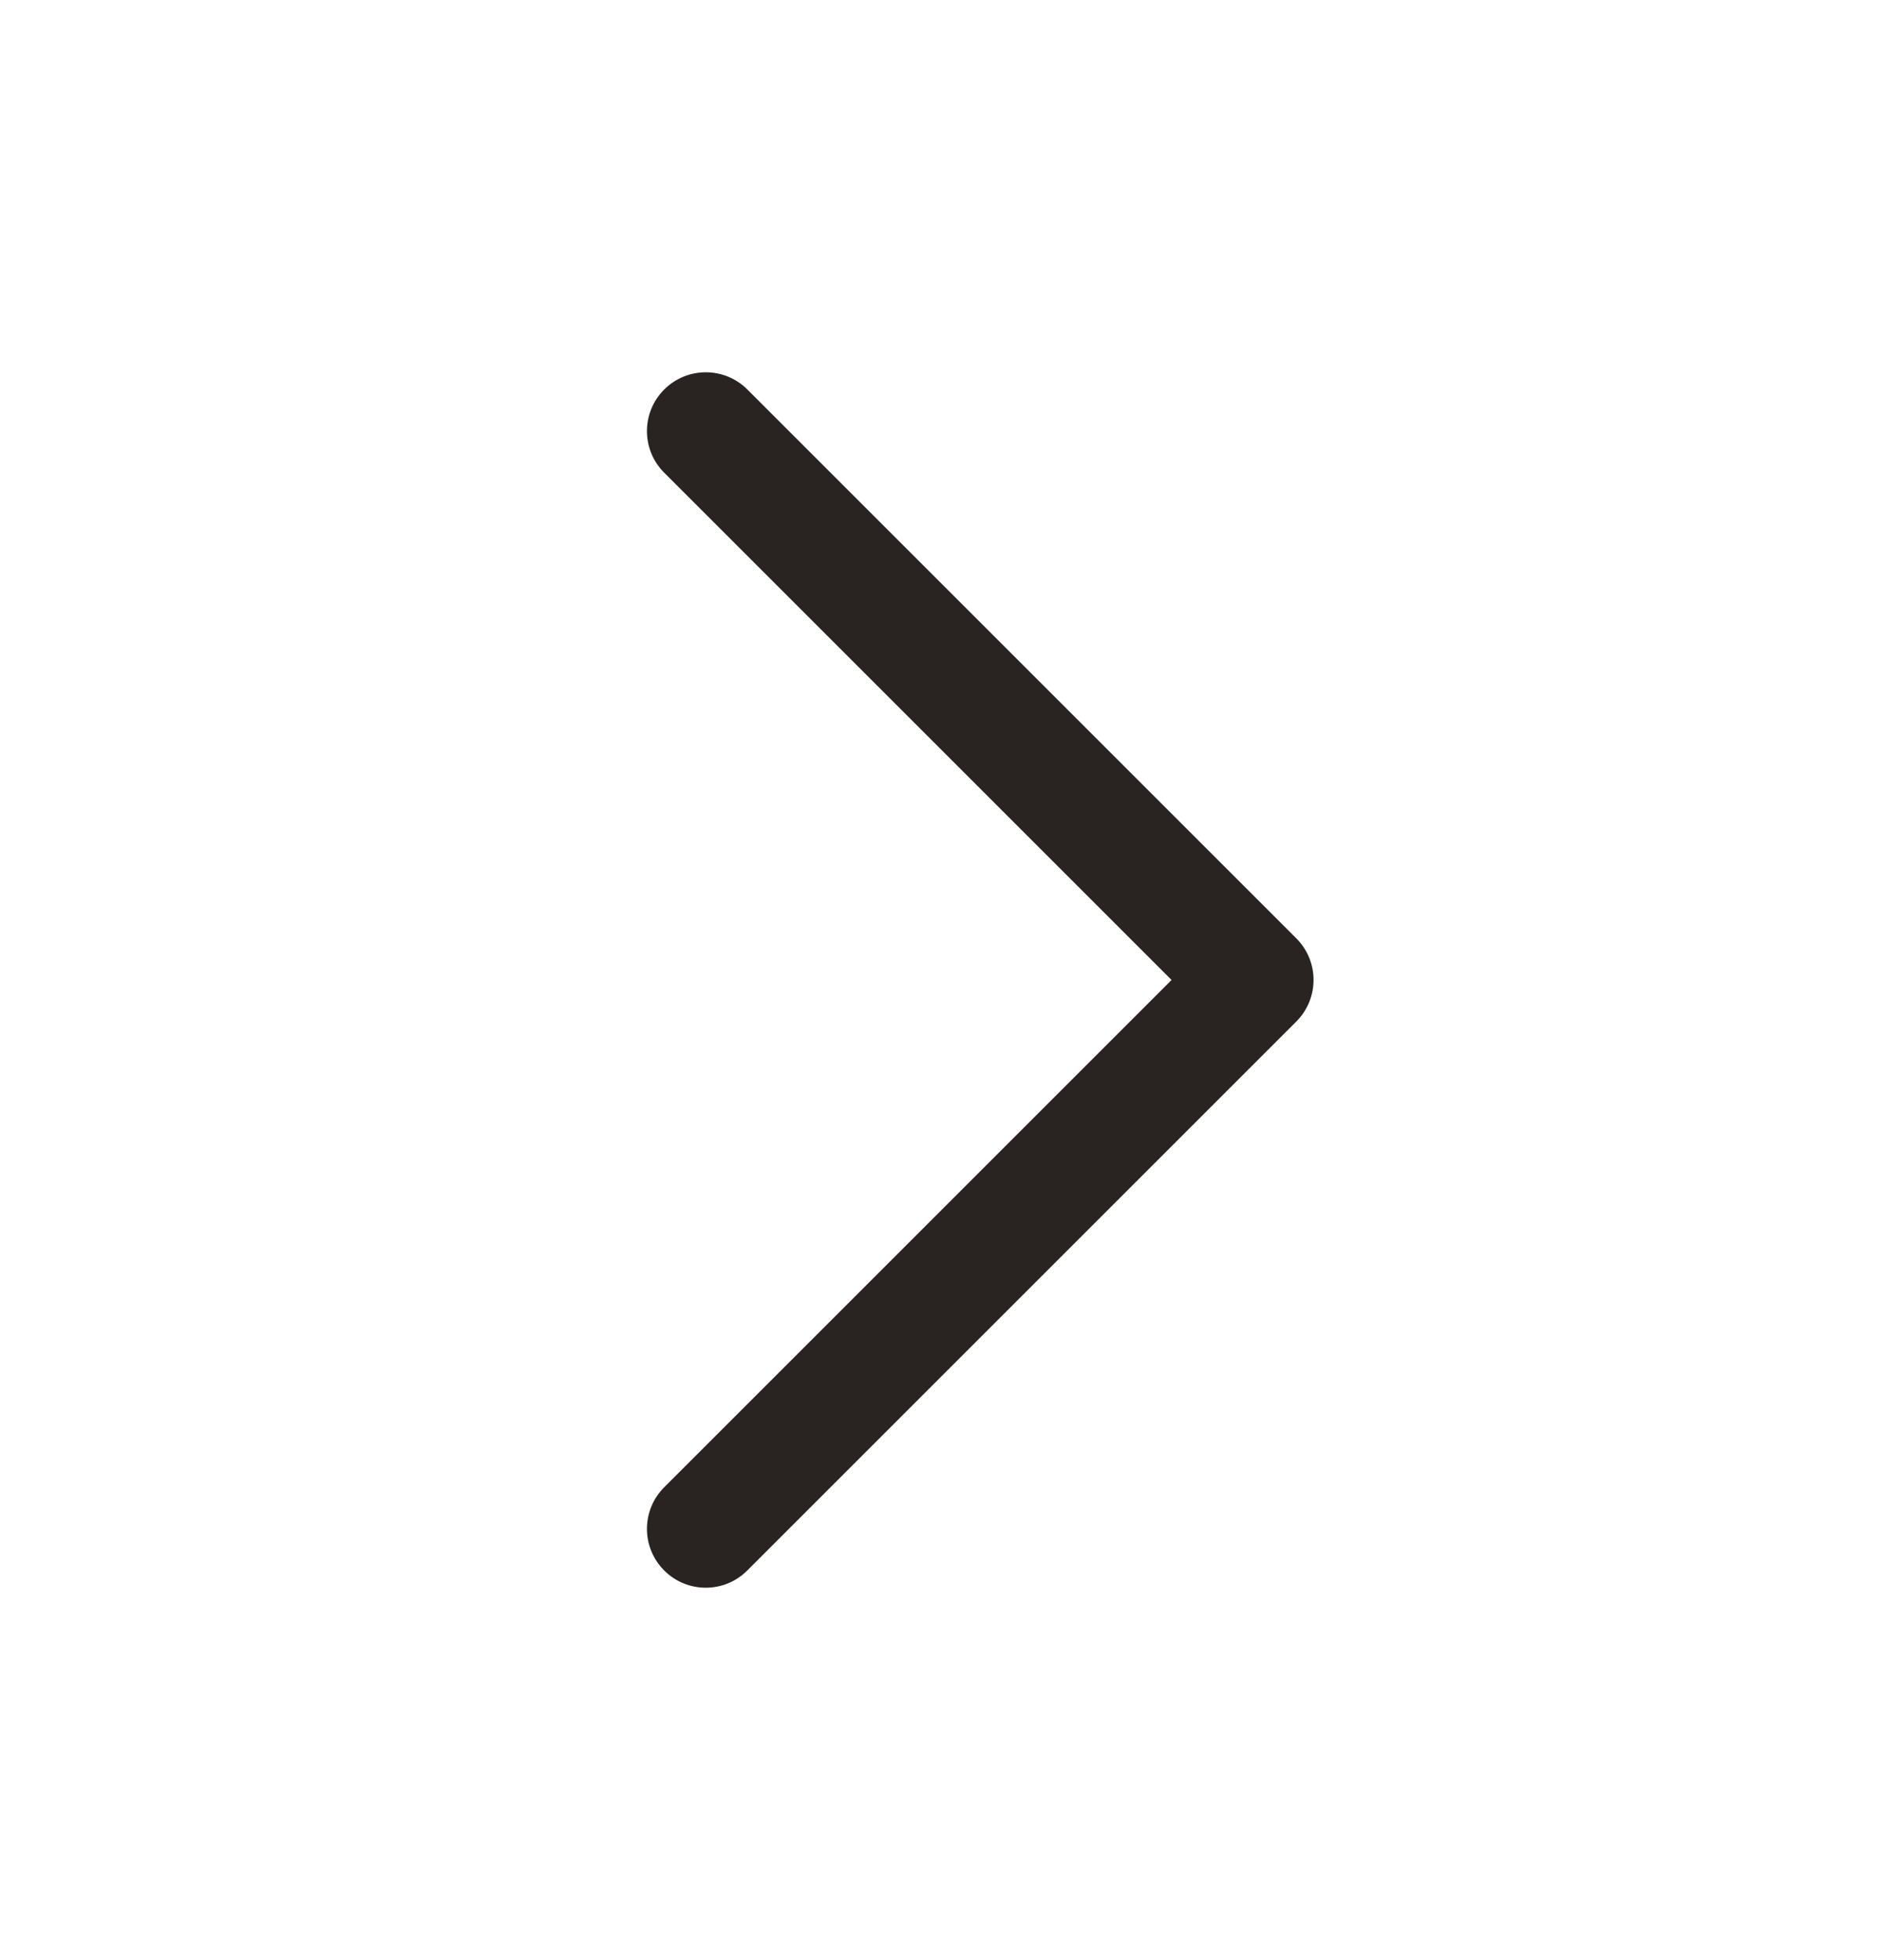 <svg width="24" height="25" viewBox="0 0 24 25" fill="none" xmlns="http://www.w3.org/2000/svg">
<path d="M9 20.25C8.808 20.25 8.616 20.177 8.47 20.03C8.177 19.737 8.177 19.262 8.47 18.969L14.94 12.499L8.47 6.029C8.177 5.736 8.177 5.261 8.47 4.968C8.763 4.675 9.238 4.675 9.531 4.968L16.531 11.968C16.824 12.261 16.824 12.736 16.531 13.029L9.531 20.029C9.384 20.177 9.192 20.25 9 20.25Z" fill="#292421"/>
</svg>
